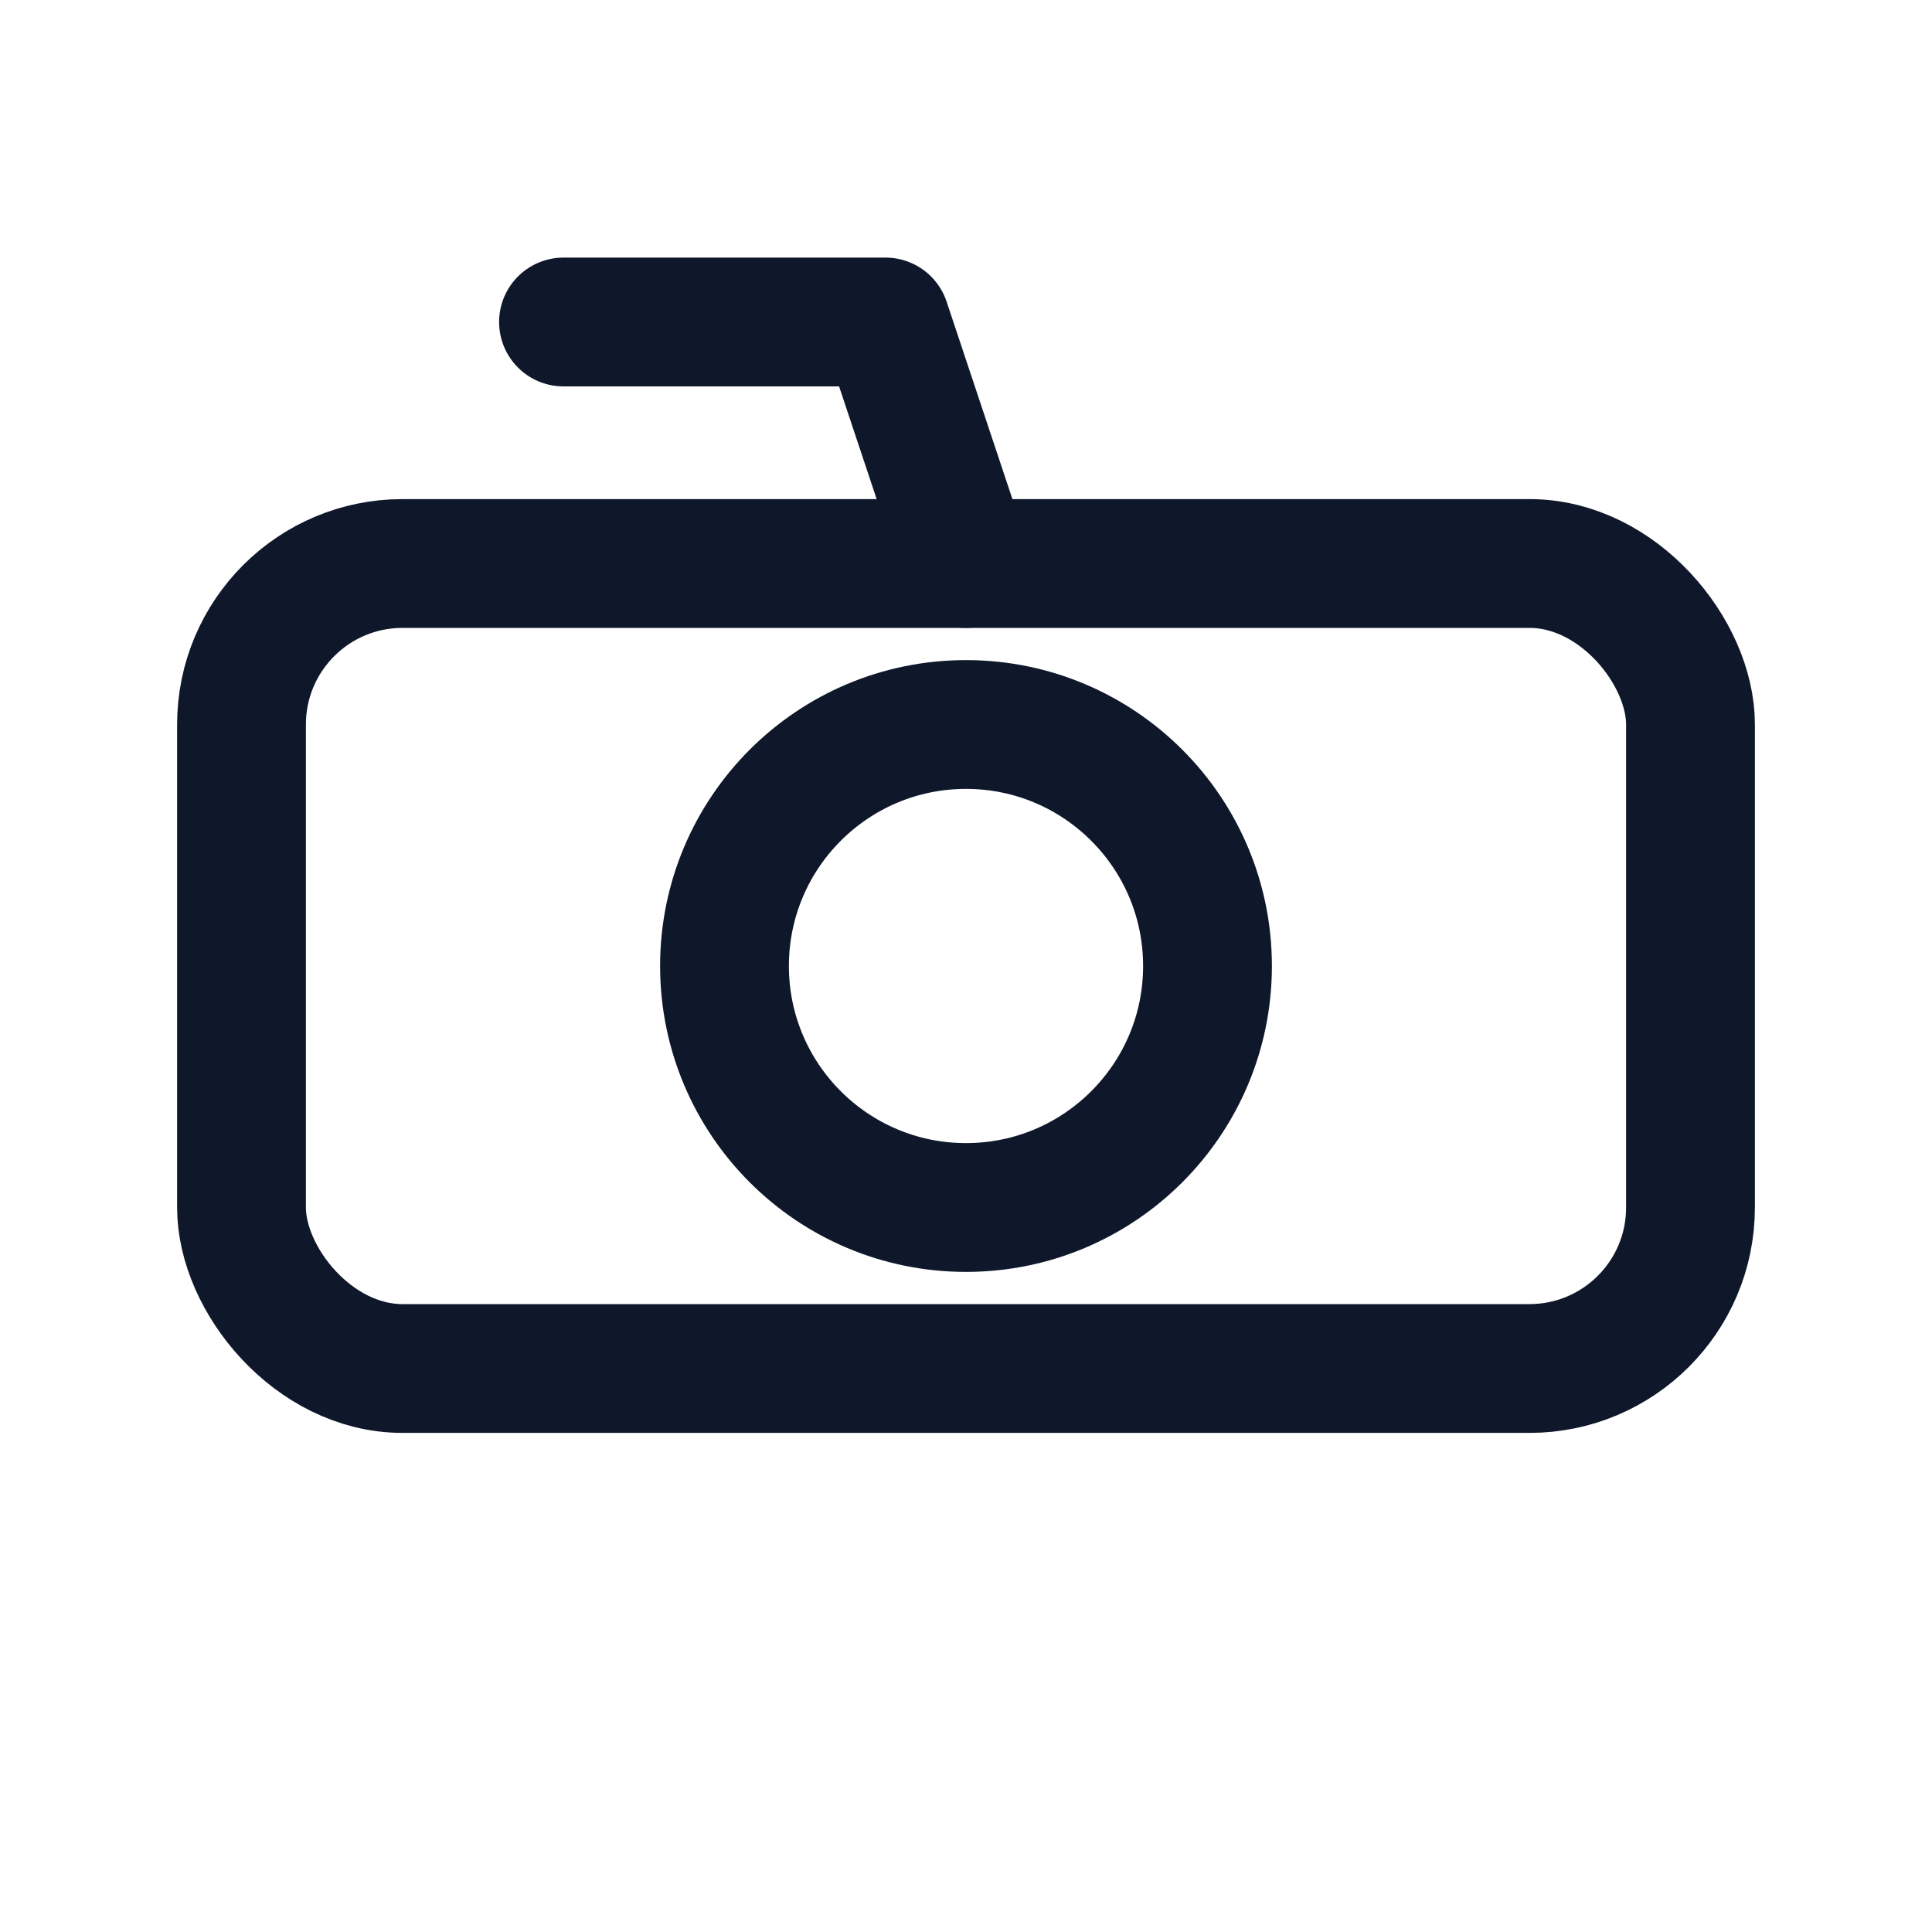 <svg xmlns="http://www.w3.org/2000/svg" width="32" height="32" viewBox="0 0 24 24" fill="none" stroke="#0f172a" stroke-width="1.6" stroke-linecap="round" stroke-linejoin="round">
  <rect x="3" y="7" width="18" height="10" rx="2" />
  <circle cx="12" cy="12" r="3" />
  <path d="M7 4h4l1 3" />
</svg>
